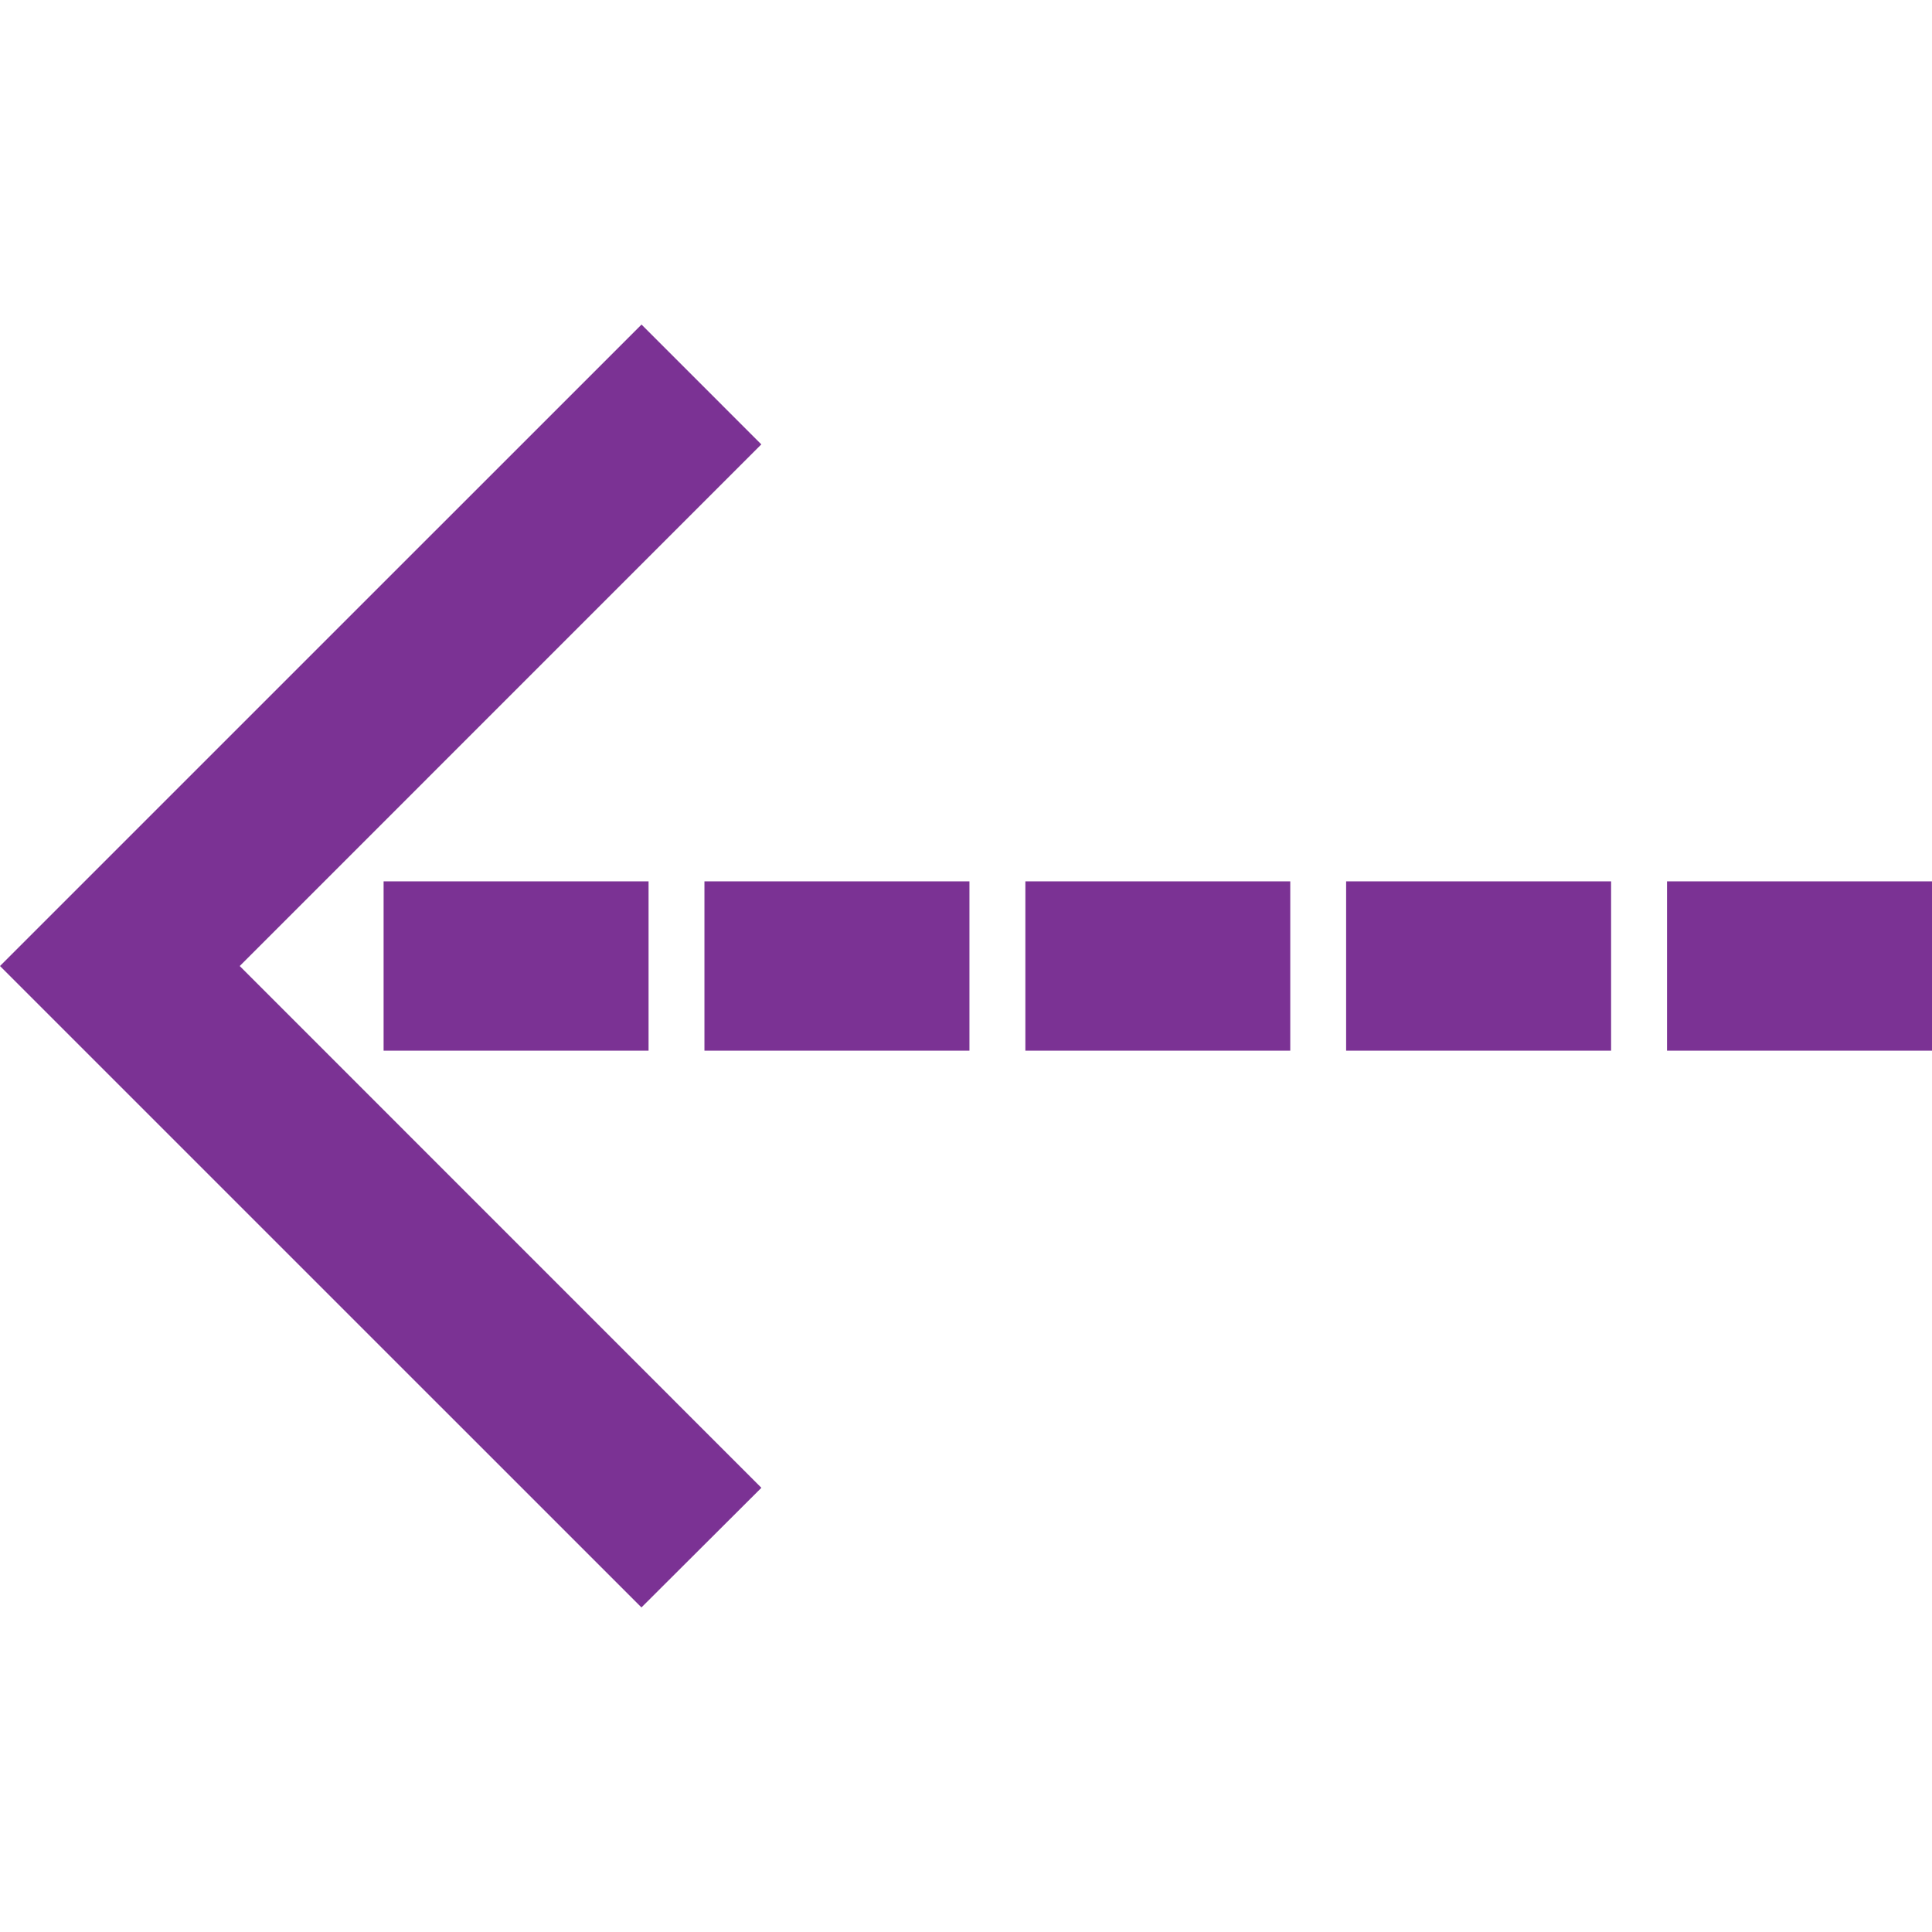 <?xml version="1.0" encoding="iso-8859-1"?>
<!-- Generator: Adobe Illustrator 16.0.0, SVG Export Plug-In . SVG Version: 6.00 Build 0)  -->
<!DOCTYPE svg PUBLIC "-//W3C//DTD SVG 1.1//EN" "http://www.w3.org/Graphics/SVG/1.1/DTD/svg11.dtd">
<svg version="1.1" id="Capa_1" xmlns="http://www.w3.org/2000/svg" xmlns:xlink="http://www.w3.org/1999/xlink" x="0px" y="0px"
	 width="338.094px" height="338.093px" viewBox="0 0 338.094 338.093" style="enable-background:new 0 0 338.094 338.093;"
	 xml:space="preserve">
<g>
	<g>
		<g>
			<polygon points="133.229,77.765 112.263,56.796 0,169.05 112.251,281.297 133.241,260.359 41.95,169.05 			" fill="#7b3294
"/>
		</g>
		<g>
			<rect x="291.726" y="154.236" width="46.368" height="29.627" fill="#7b3294
"/>
		</g>
		<g>
			<rect x="123.275" y="154.236" width="46.375" height="29.627" fill="#7b3294
"/>
		</g>
		<g>
			<rect x="67.128" y="154.236" width="46.369" height="29.627" fill="#7b3294
"/>
		</g>
		<g>
			<rect x="179.436" y="154.236" width="46.356" height="29.627" fill="#7b3294
"/>
		</g>
		<g>
			<rect x="235.568" y="154.236" width="46.369" height="29.627" fill="#7b3294
"/>
		</g>
	</g>
</g>
<g>
</g>
<g>
</g>
<g>
</g>
<g>
</g>
<g>
</g>
<g>
</g>
<g>
</g>
<g>
</g>
<g>
</g>
<g>
</g>
<g>
</g>
<g>
</g>
<g>
</g>
<g>
</g>
<g>
</g>
</svg>
